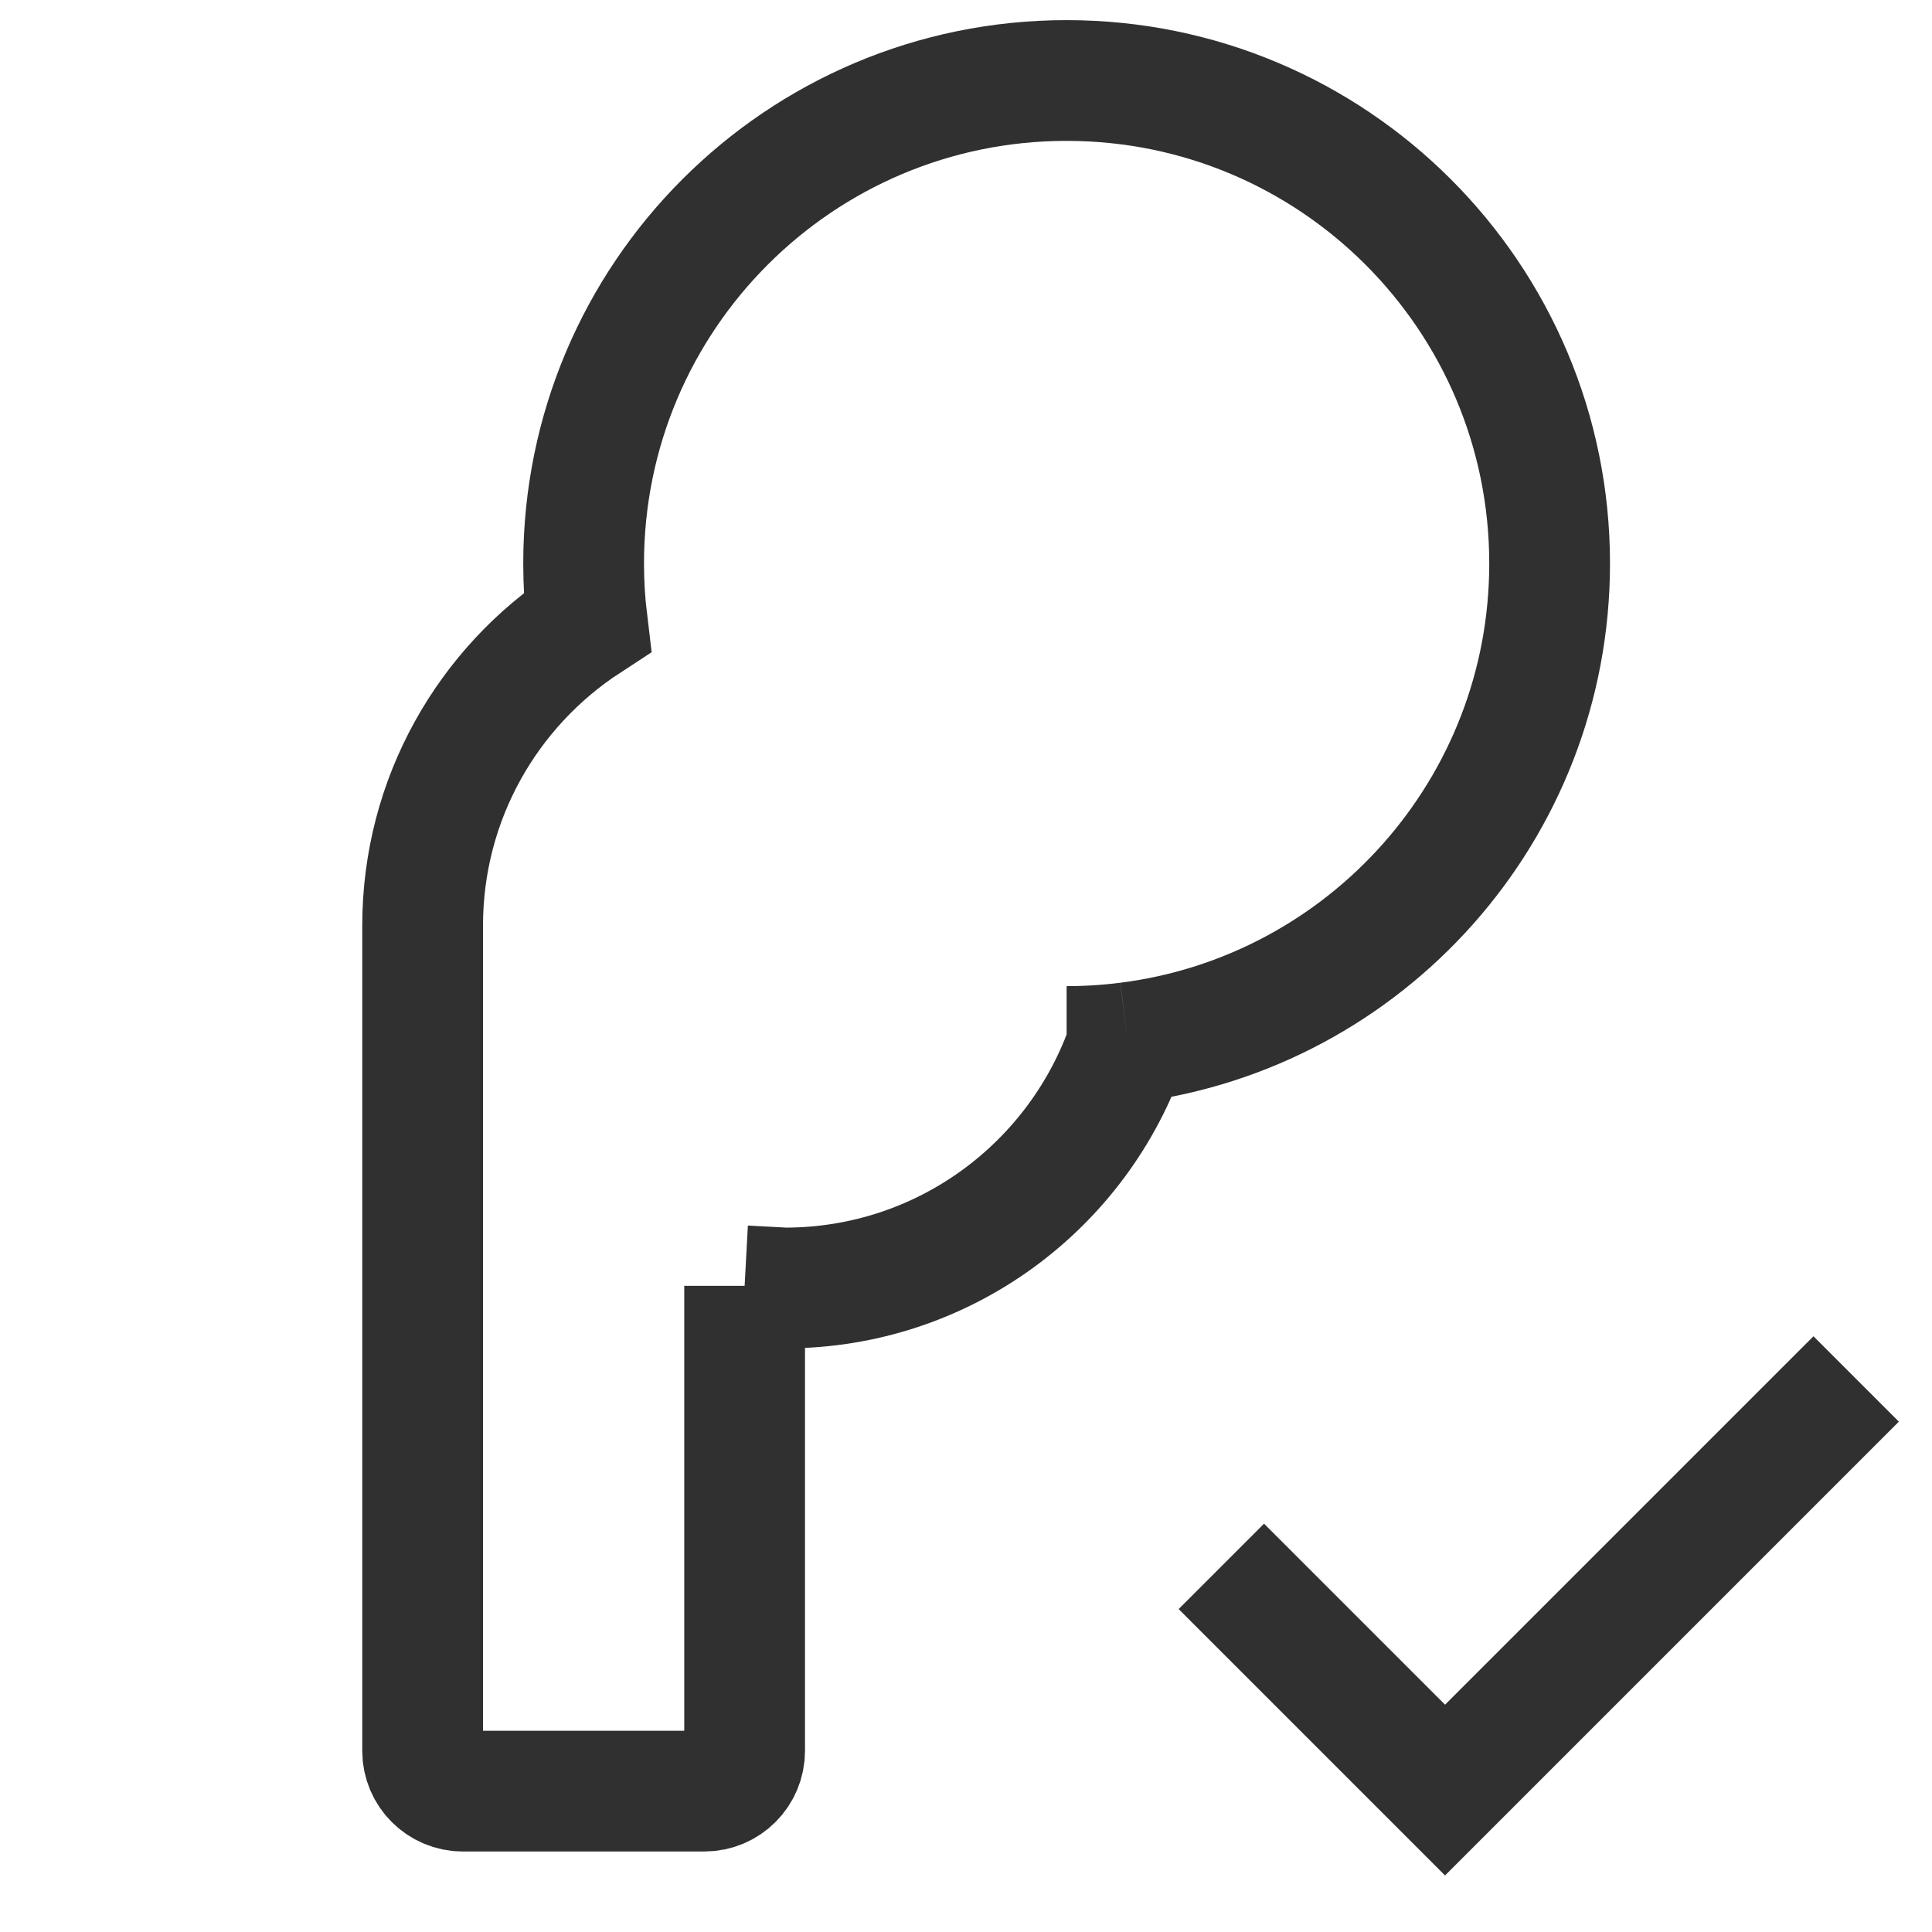 <svg width="24" height="24" viewBox="0 0 24 24" fill="none" xmlns="http://www.w3.org/2000/svg">
<path d="M9.75 16C11.727 16 13.406 14.725 14.011 12.952M9.75 16C9.581 16 9.414 15.991 9.25 15.973M9.75 16L9.25 15.973M13.25 13C13.508 13 13.761 12.984 14.011 12.952M14.011 12.952C16.965 12.579 19.25 10.056 19.25 7C19.25 3.686 16.564 1 13.25 1C9.936 1 7.25 3.686 7.25 7C7.25 7.247 7.265 7.49 7.294 7.729C6.063 8.532 5.25 9.921 5.25 11.5C5.25 11.669 5.25 12 5.25 12V21.75C5.25 22.026 5.474 22.25 5.75 22.25H8.75C9.026 22.25 9.25 22.026 9.25 21.75V15.973" stroke="#303030" stroke-width="1.5"/>
<path d="M23.058 17.13L17.951 22.237L15.172 19.458" stroke="#303030" stroke-width="1.5"/>
</svg>
